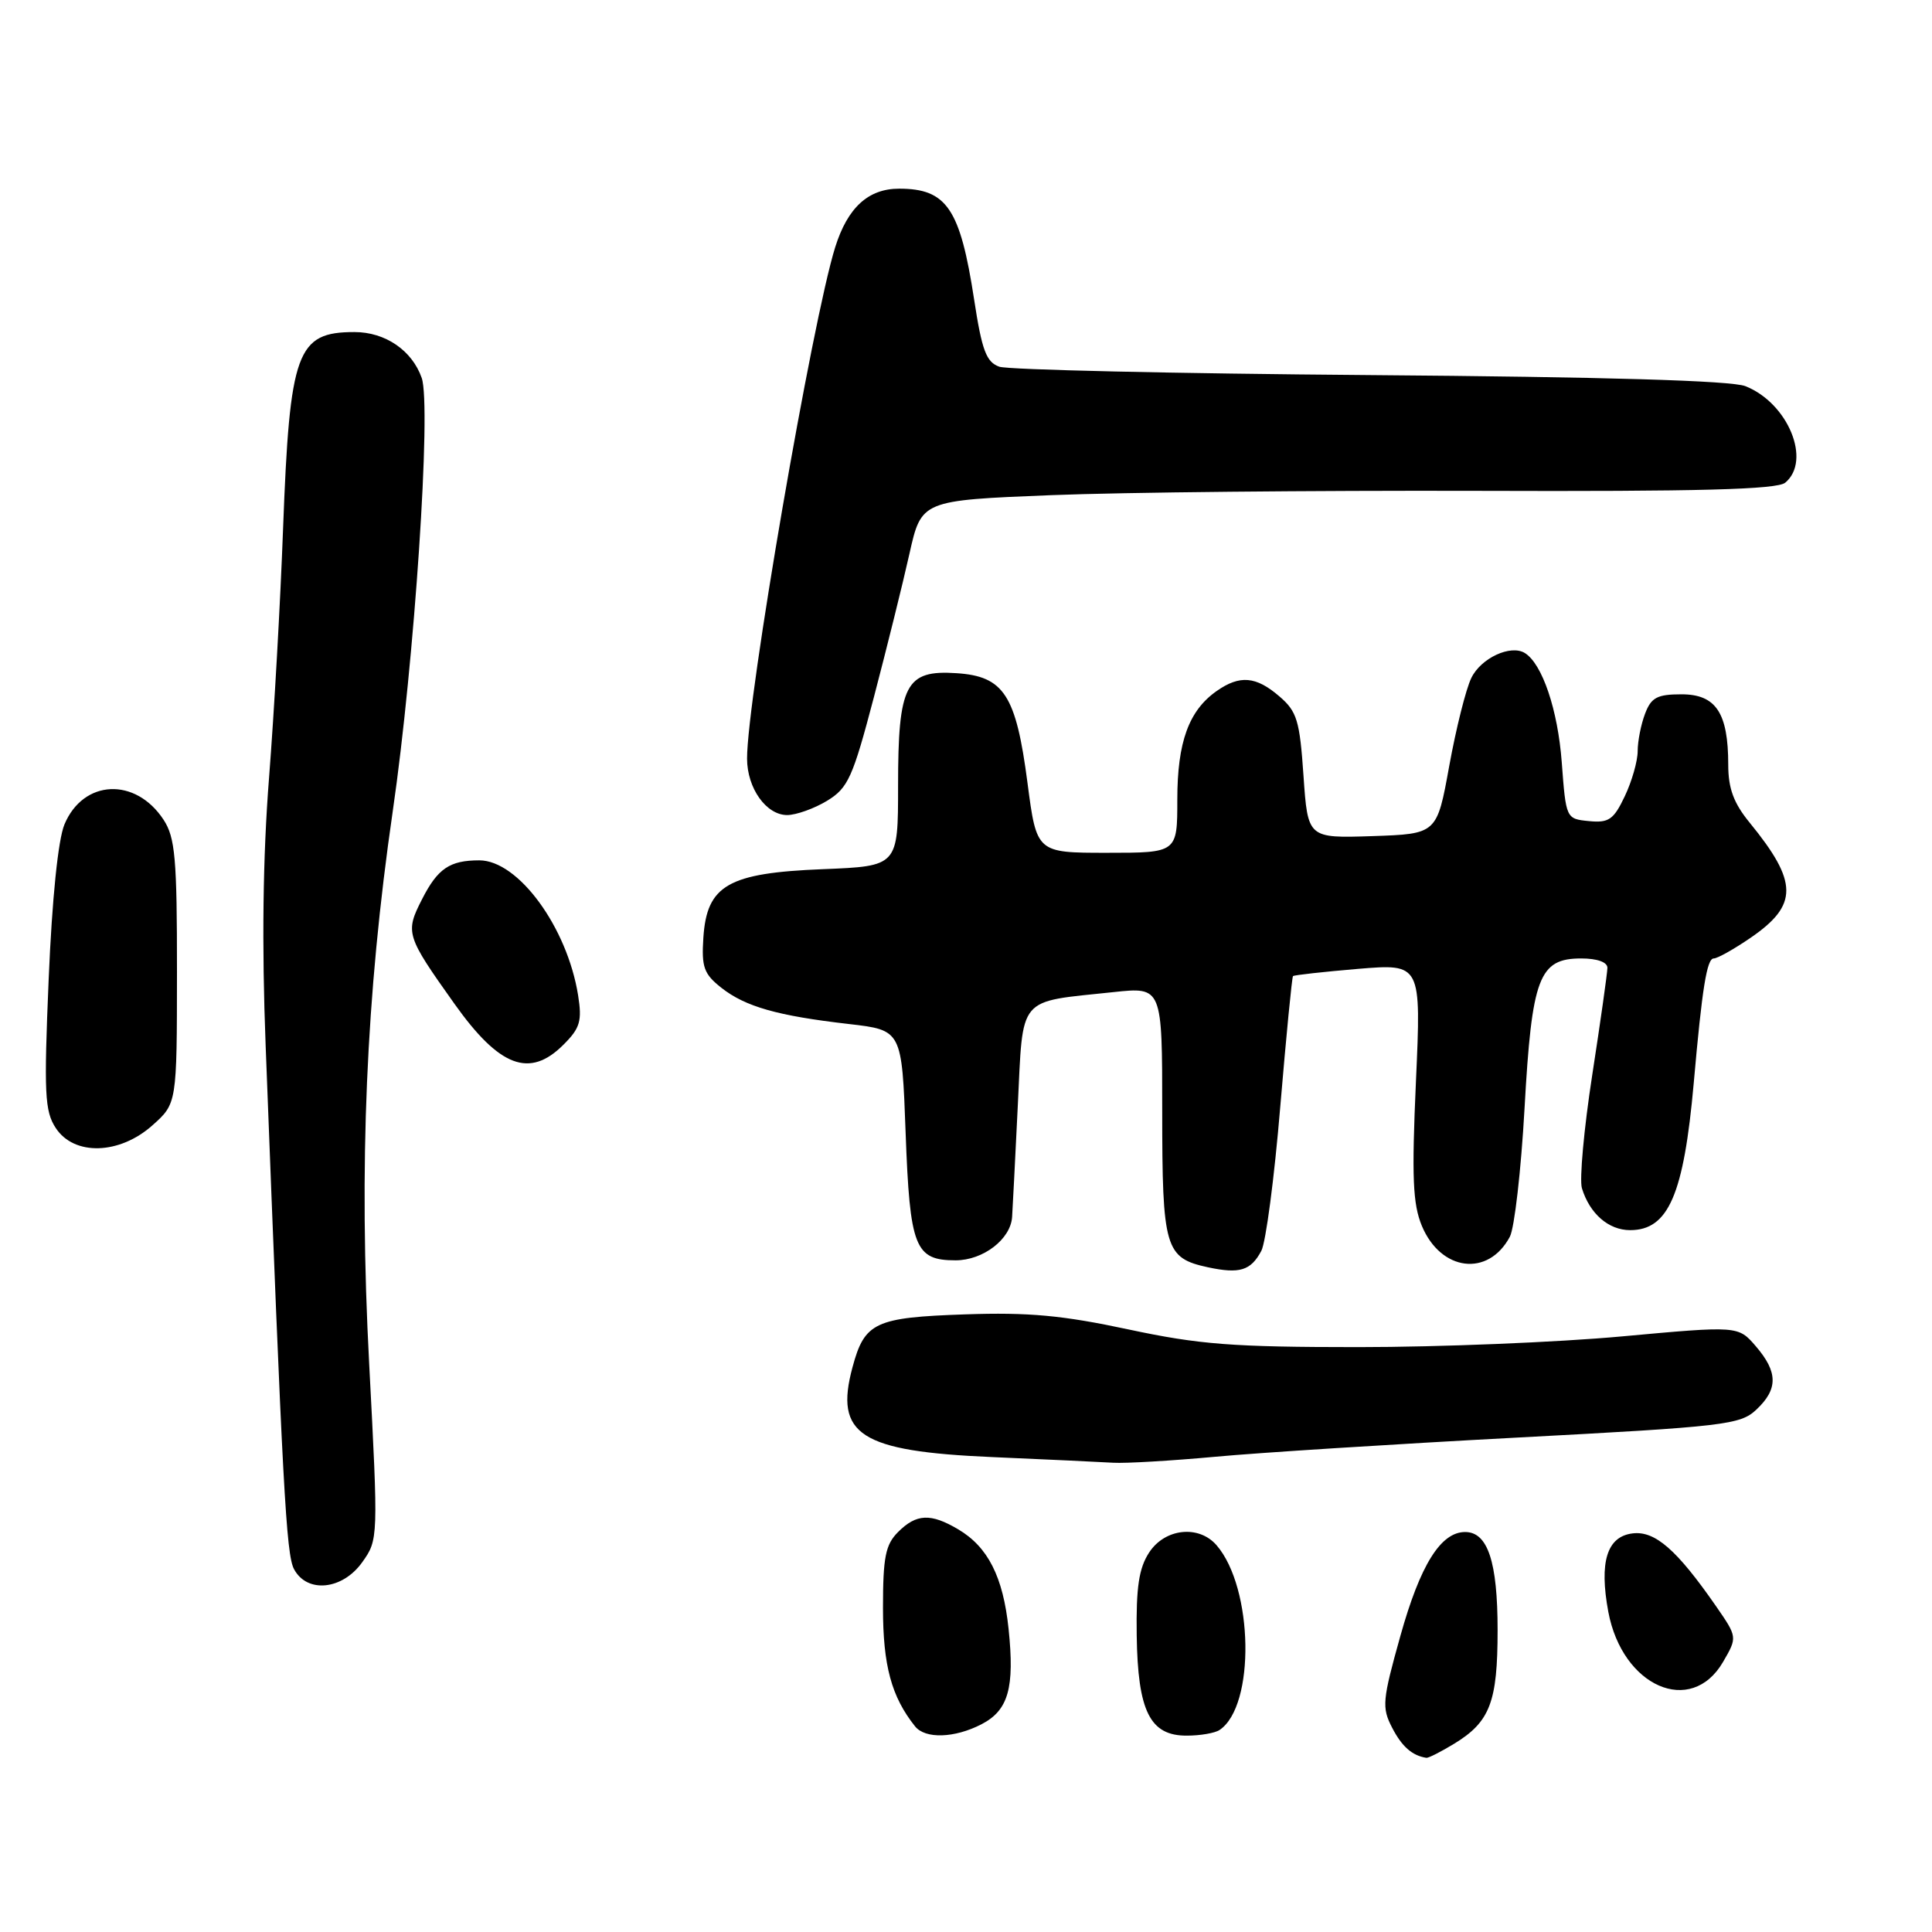 <?xml version="1.0" encoding="UTF-8" standalone="no"?>
<!DOCTYPE svg PUBLIC "-//W3C//DTD SVG 1.1//EN" "http://www.w3.org/Graphics/SVG/1.1/DTD/svg11.dtd" >
<svg xmlns="http://www.w3.org/2000/svg" xmlns:xlink="http://www.w3.org/1999/xlink" version="1.1" viewBox="0 0 256 256">
 <g >
 <path fill="currentColor"
d=" M 192.69 231.05 C 197.44 228.15 198.44 225.53 198.44 216.00 C 198.44 206.95 197.14 203.00 194.14 203.00 C 190.91 203.00 188.19 207.35 185.56 216.76 C 183.17 225.29 183.08 226.26 184.46 228.92 C 185.76 231.44 187.12 232.63 189.00 232.92 C 189.28 232.96 190.93 232.12 192.69 231.05 Z  M 130.04 228.48 C 133.62 226.63 134.46 223.67 133.64 215.82 C 132.92 208.94 130.91 204.97 126.96 202.64 C 123.32 200.49 121.43 200.57 119.00 203.00 C 117.33 204.67 117.00 206.33 117.00 213.05 C 117.00 220.69 118.12 224.83 121.25 228.75 C 122.60 230.44 126.47 230.32 130.04 228.48 Z  M 161.60 229.23 C 166.35 226.06 166.10 210.41 161.20 204.75 C 158.85 202.03 154.36 202.51 152.27 205.71 C 150.91 207.79 150.53 210.31 150.62 216.68 C 150.76 226.76 152.38 230.01 157.27 229.98 C 159.05 229.98 161.00 229.64 161.60 229.23 Z  M 228.31 220.22 C 230.22 216.93 230.22 216.93 227.37 212.81 C 222.20 205.36 219.31 202.83 216.35 203.18 C 212.93 203.58 211.88 206.96 213.11 213.58 C 214.97 223.50 224.08 227.48 228.31 220.22 Z  M 48.00 207.00 C 50.13 204.01 50.13 203.86 48.92 180.75 C 47.53 154.49 48.50 131.88 52.04 107.50 C 54.92 87.71 57.18 53.83 55.88 50.08 C 54.60 46.43 51.05 44.00 46.97 44.00 C 39.31 44.00 38.39 46.55 37.51 70.00 C 37.16 79.62 36.32 94.50 35.65 103.06 C 34.83 113.50 34.68 125.19 35.20 138.56 C 37.45 197.17 37.92 205.99 38.96 207.92 C 40.69 211.16 45.38 210.68 48.00 207.00 Z  M 161.00 193.03 C 166.78 192.49 184.76 191.35 200.97 190.49 C 228.56 189.03 230.59 188.79 232.72 186.79 C 235.62 184.07 235.60 181.81 232.66 178.39 C 230.32 175.67 230.32 175.67 214.91 177.08 C 206.43 177.86 190.72 178.50 180.00 178.50 C 163.31 178.50 158.92 178.16 149.50 176.15 C 140.82 174.29 136.28 173.87 127.90 174.16 C 115.93 174.57 114.56 175.21 112.96 181.17 C 110.55 190.11 113.95 192.31 131.45 193.07 C 138.63 193.38 145.85 193.72 147.50 193.82 C 149.15 193.92 155.22 193.56 161.00 193.03 Z  M 167.13 165.75 C 167.73 164.64 168.86 156.05 169.64 146.66 C 170.43 137.28 171.19 129.48 171.33 129.34 C 171.47 129.20 175.35 128.77 179.95 128.38 C 188.32 127.69 188.32 127.69 187.62 143.28 C 187.05 156.01 187.20 159.54 188.41 162.45 C 190.93 168.46 197.20 169.24 200.06 163.88 C 200.67 162.75 201.55 155.08 202.01 146.85 C 202.98 129.48 203.92 127.00 209.52 127.00 C 211.64 127.00 213.00 127.49 212.99 128.25 C 212.98 128.94 212.08 135.32 210.98 142.44 C 209.88 149.55 209.27 156.30 209.61 157.44 C 210.64 160.82 213.14 163.00 216.00 163.00 C 221.08 163.00 223.11 158.29 224.43 143.50 C 225.54 130.91 226.17 127.00 227.08 127.00 C 227.57 127.00 229.78 125.76 231.98 124.25 C 238.30 119.91 238.27 116.88 231.85 109.02 C 229.72 106.42 229.00 104.48 229.00 101.32 C 229.00 94.46 227.37 92.00 222.81 92.00 C 219.59 92.00 218.79 92.42 217.98 94.57 C 217.44 95.98 217.00 98.21 217.00 99.53 C 217.00 100.85 216.23 103.54 215.29 105.51 C 213.82 108.61 213.17 109.06 210.54 108.80 C 207.51 108.50 207.50 108.48 206.94 101.00 C 206.42 94.06 204.36 87.96 202.05 86.53 C 200.17 85.37 196.23 87.20 194.96 89.83 C 194.24 91.30 192.93 96.55 192.03 101.50 C 190.40 110.50 190.40 110.50 181.85 110.79 C 173.29 111.07 173.29 111.07 172.72 102.80 C 172.22 95.47 171.86 94.27 169.52 92.27 C 166.43 89.60 164.27 89.42 161.22 91.56 C 157.52 94.15 156.00 98.33 156.00 105.95 C 156.00 113.00 156.00 113.00 146.68 113.00 C 137.36 113.00 137.36 113.00 136.15 103.75 C 134.63 92.09 133.03 89.61 126.74 89.20 C 120.00 88.75 119.00 90.68 119.00 104.11 C 119.00 114.77 119.00 114.77 109.03 115.17 C 96.48 115.67 93.66 117.29 93.20 124.24 C 92.94 128.16 93.27 129.06 95.59 130.89 C 98.77 133.39 103.01 134.60 112.50 135.69 C 119.50 136.50 119.50 136.50 120.00 150.10 C 120.56 165.31 121.22 167.00 126.62 167.00 C 130.27 167.00 133.92 164.20 134.11 161.25 C 134.18 160.29 134.51 153.68 134.86 146.57 C 135.59 131.76 134.69 132.83 147.54 131.46 C 154.00 130.77 154.00 130.77 154.00 147.19 C 154.00 165.43 154.37 166.69 160.05 167.92 C 164.26 168.82 165.73 168.37 167.13 165.75 Z  M 20.20 149.11 C 23.44 146.22 23.44 146.22 23.45 128.78 C 23.46 113.74 23.21 110.98 21.68 108.63 C 17.96 102.95 11.04 103.27 8.54 109.24 C 7.70 111.26 6.90 119.06 6.45 129.72 C 5.81 144.87 5.92 147.24 7.39 149.47 C 9.82 153.18 15.83 153.01 20.20 149.11 Z  M 74.66 138.43 C 76.87 136.23 77.14 135.29 76.60 131.87 C 75.15 122.85 68.67 114.00 63.51 114.00 C 59.59 114.00 58.00 115.08 55.93 119.14 C 53.66 123.58 53.79 123.97 60.21 133.00 C 66.19 141.41 70.18 142.91 74.66 138.43 Z  M 109.59 106.11 C 112.38 104.41 112.99 103.05 115.80 92.36 C 117.51 85.84 119.63 77.30 120.50 73.40 C 122.09 66.30 122.09 66.30 139.30 65.61 C 148.76 65.23 174.18 64.98 195.80 65.04 C 225.16 65.14 235.46 64.86 236.55 63.96 C 240.07 61.04 236.93 53.41 231.28 51.17 C 229.44 50.43 212.63 49.94 181.50 49.70 C 155.65 49.50 133.56 49.00 132.41 48.59 C 130.69 47.98 130.11 46.44 129.08 39.71 C 127.23 27.64 125.45 25.00 119.14 25.00 C 115.05 25.00 112.32 27.50 110.67 32.75 C 107.63 42.42 98.96 92.72 98.99 100.53 C 99.00 104.45 101.53 108.00 104.31 108.00 C 105.51 107.99 107.89 107.14 109.59 106.11 Z "/>
</g>
</svg>